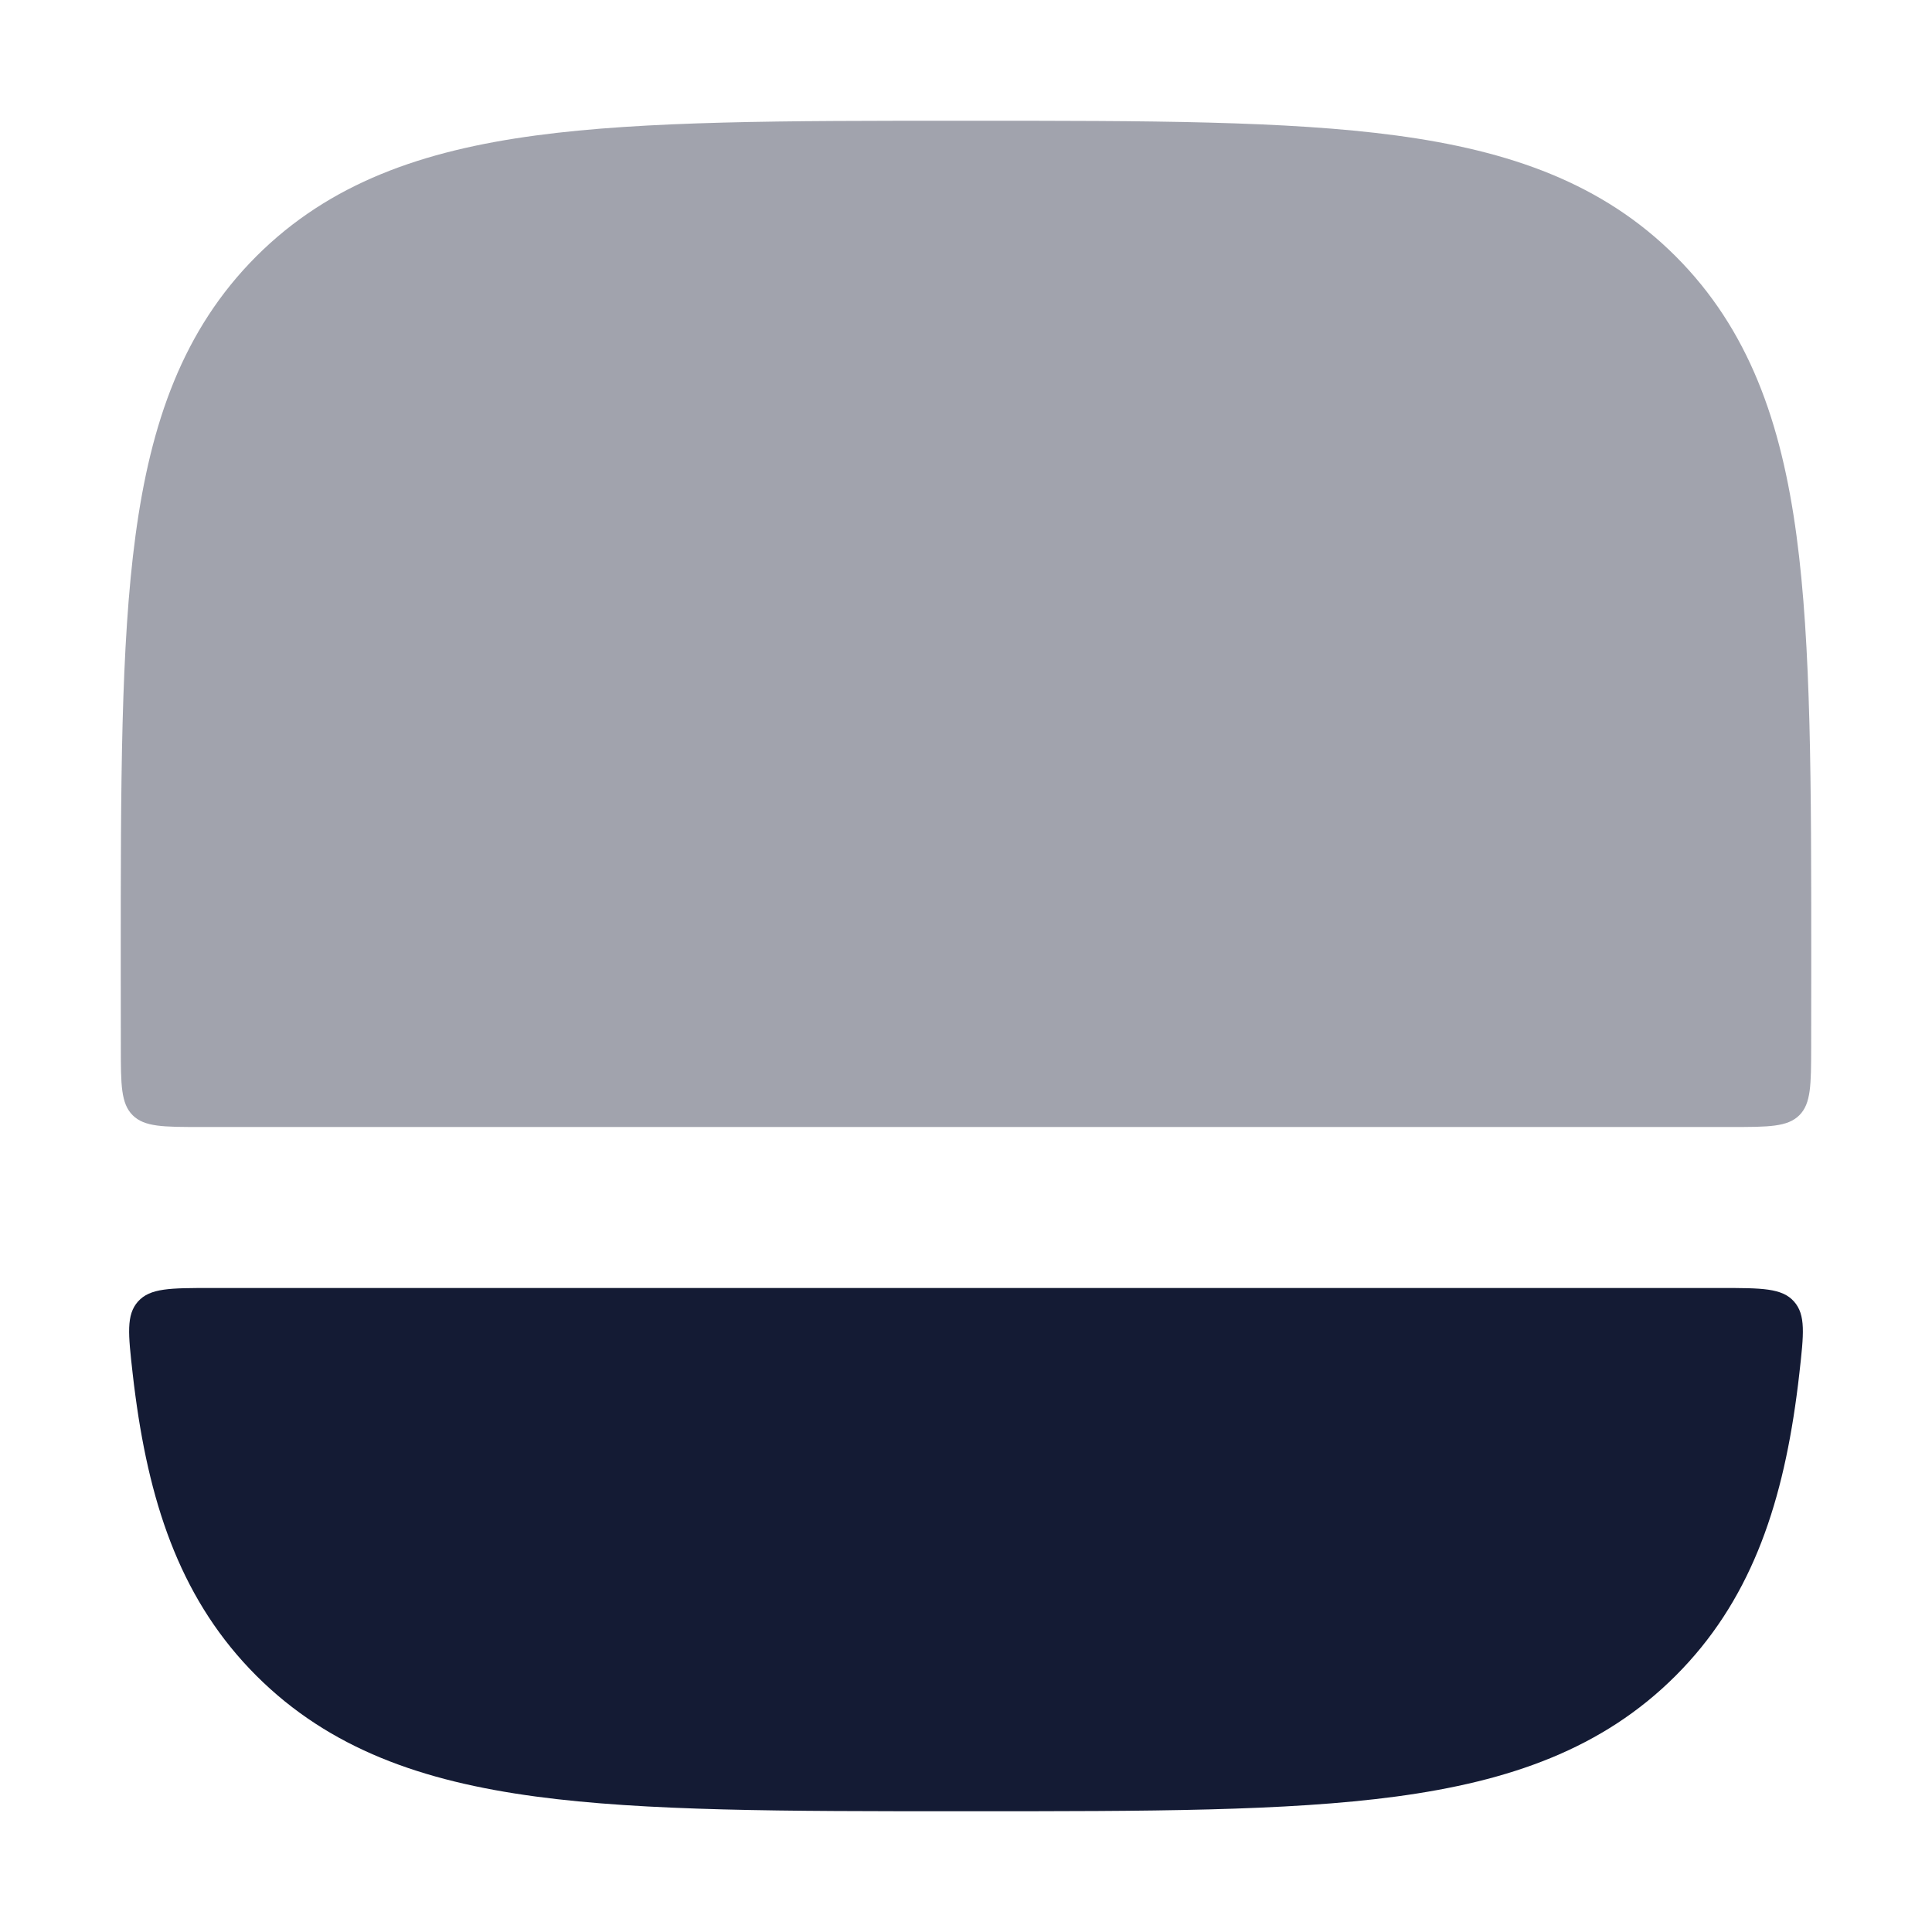 <svg width="24" height="24" viewBox="0 0 24 24" fill="none" xmlns="http://www.w3.org/2000/svg">
<path opacity="0.4" fill-rule="evenodd" clip-rule="evenodd" d="M1.5 11.926V12.075C1.5 12.396 1.5 12.707 1.501 13.01C1.501 13.475 1.502 13.708 1.648 13.854C1.795 14 2.029 14 2.496 14L21.504 14C21.971 14 22.205 14 22.352 13.854C22.498 13.708 22.498 13.475 22.499 13.01C22.5 12.707 22.5 12.396 22.5 12.075V11.926C22.5 9.75 22.5 8.015 22.317 6.655C22.128 5.25 21.728 4.097 20.816 3.184C19.904 2.272 18.75 1.872 17.345 1.683C15.985 1.5 14.25 1.5 12.074 1.5L11.926 1.5C9.75 1.5 8.015 1.5 6.655 1.683C5.25 1.872 4.097 2.272 3.184 3.184C2.272 4.097 1.872 5.25 1.683 6.655C1.5 8.015 1.5 9.75 1.5 11.926Z" fill="#141B34"/>
<path fill-rule="evenodd" clip-rule="evenodd" d="M22.353 17.054C22.407 16.573 22.434 16.334 22.285 16.167C22.136 16 21.884 16 21.381 16L2.619 16C2.116 16 1.865 16 1.715 16.167C1.566 16.334 1.593 16.573 1.647 17.054C1.658 17.153 1.67 17.25 1.683 17.345C1.872 18.75 2.272 19.904 3.184 20.816C4.097 21.728 5.25 22.128 6.655 22.317C8.015 22.5 9.75 22.5 11.926 22.5H12.075C14.25 22.5 15.985 22.5 17.345 22.317C18.75 22.128 19.904 21.728 20.816 20.816C21.728 19.904 22.128 18.75 22.317 17.345C22.33 17.25 22.342 17.153 22.353 17.054Z" fill="#141B34"/>
</svg>
